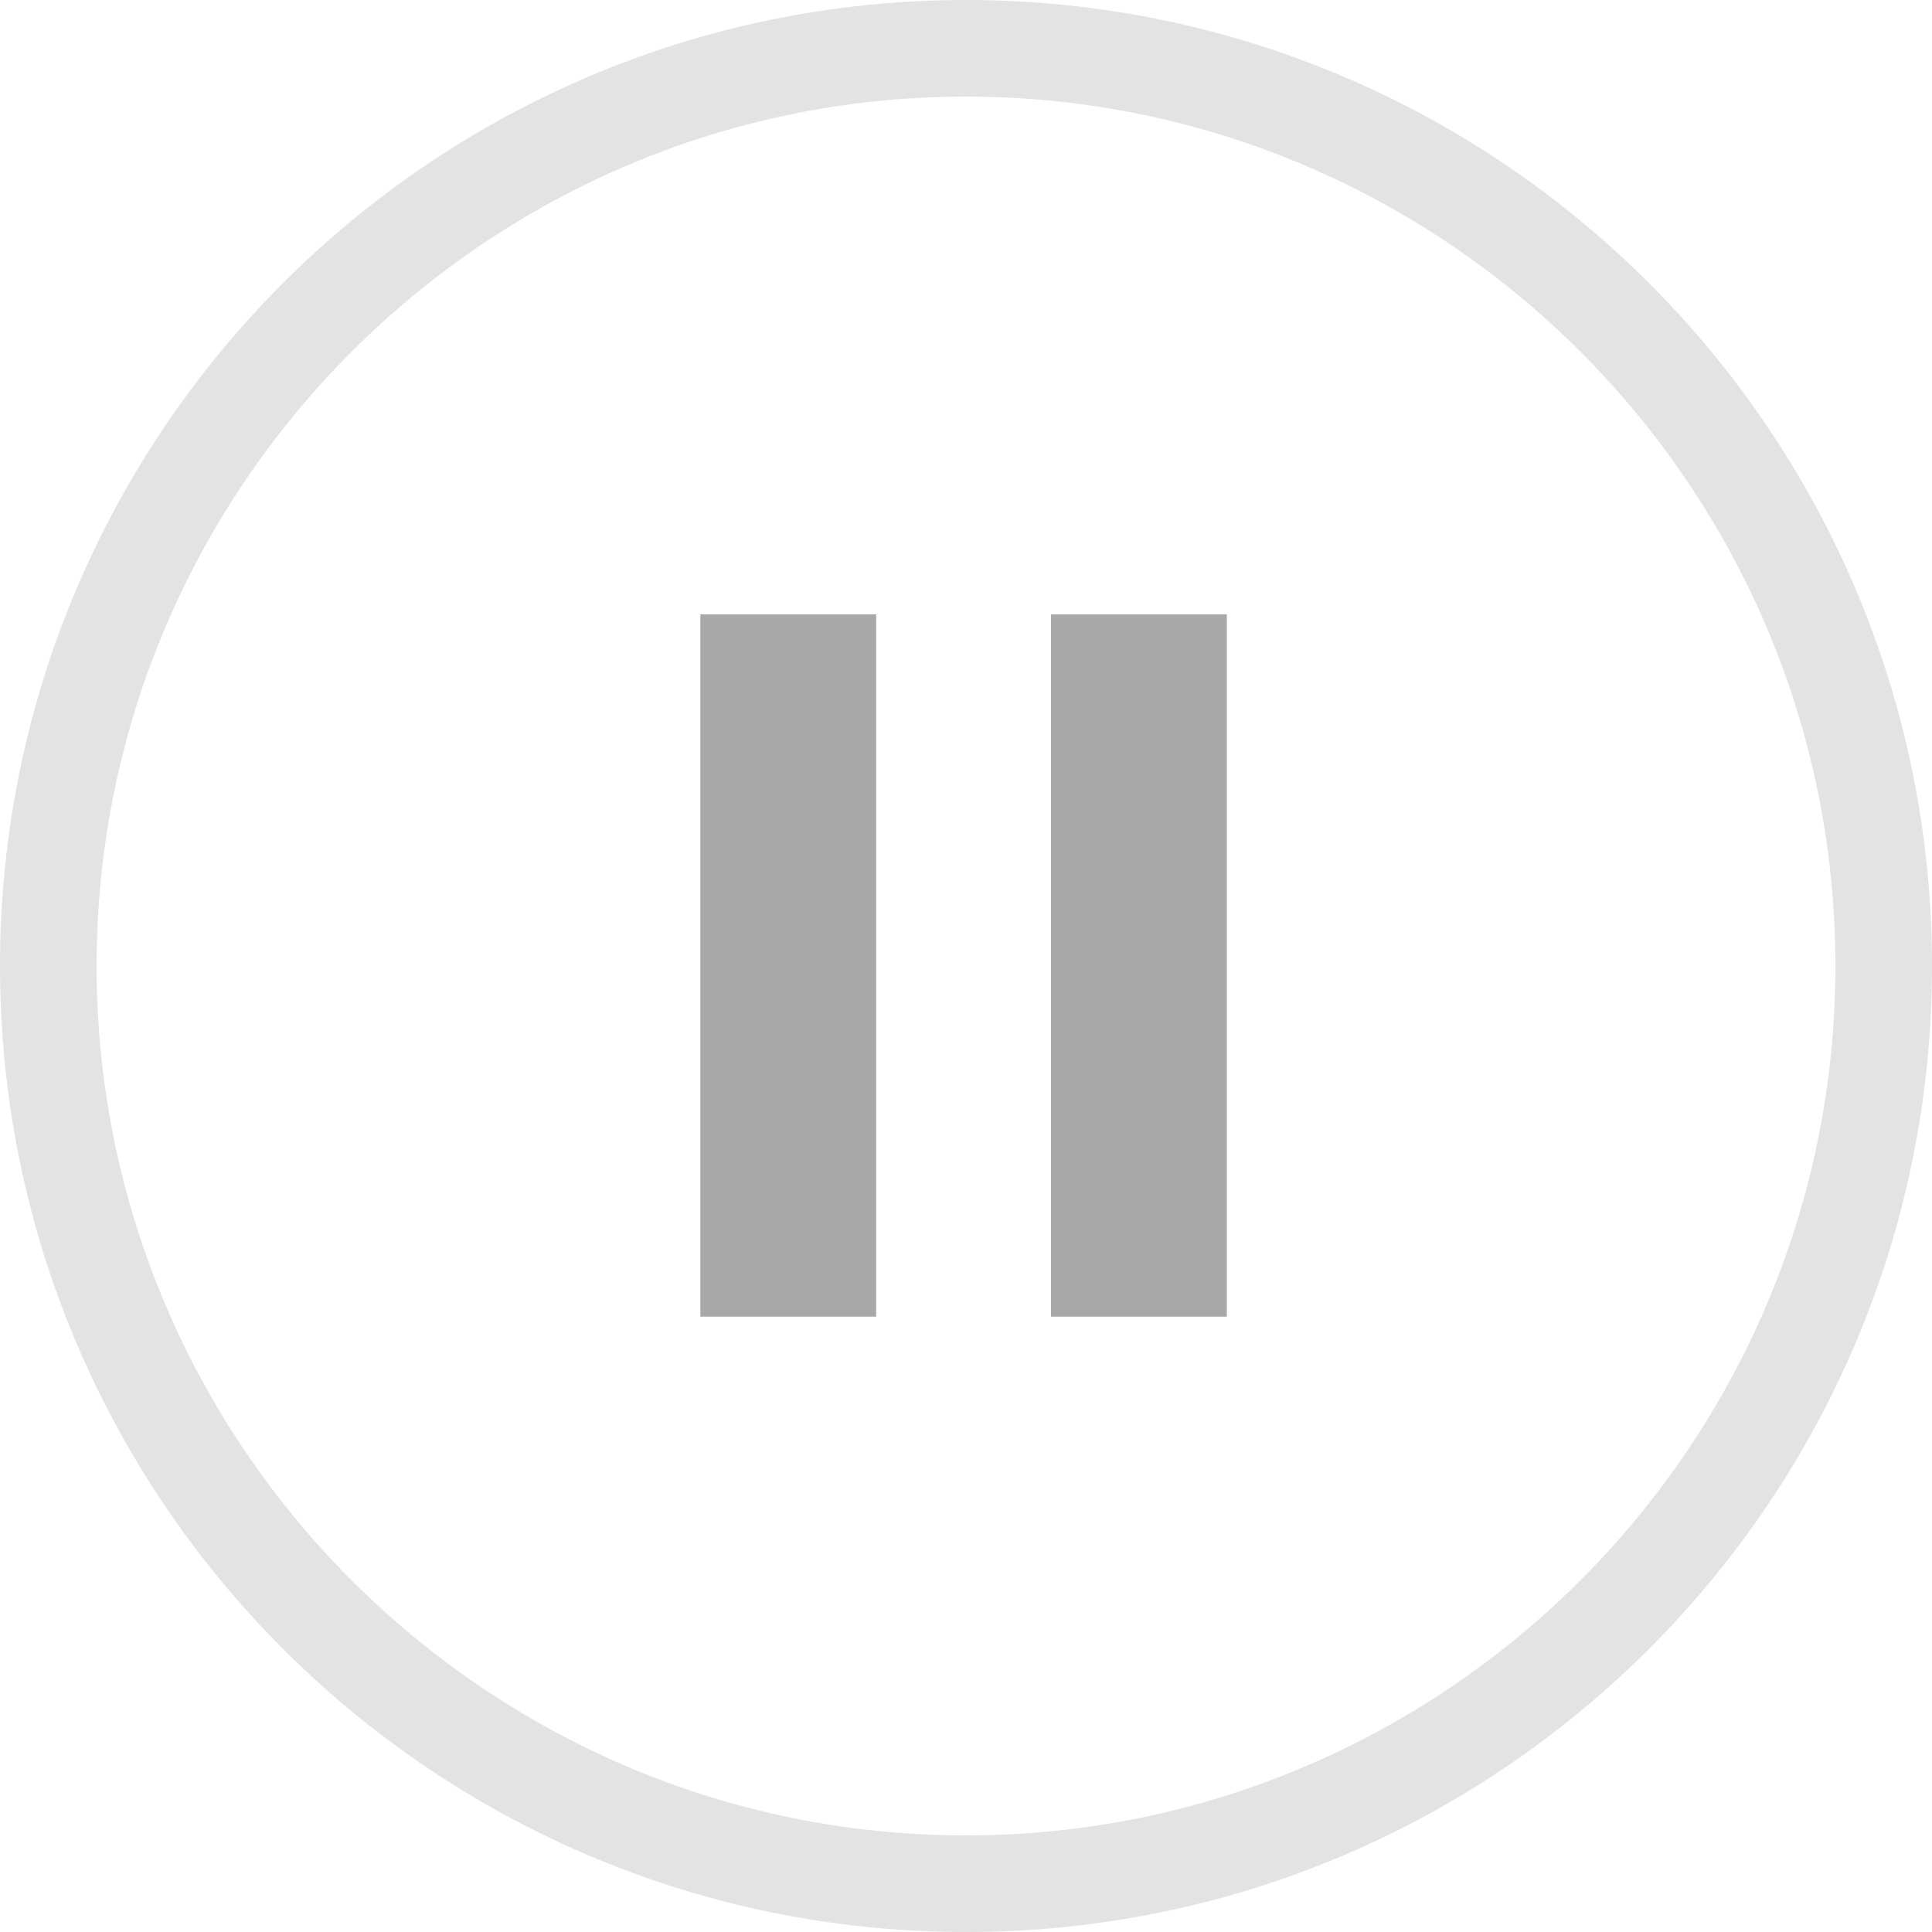 <?xml version="1.0" encoding="UTF-8"?>
<svg id="_레이어_1" data-name="레이어_1" xmlns="http://www.w3.org/2000/svg" version="1.1" viewBox="0 0 200 200">
  <!-- Generator: Adobe Illustrator 29.2.1, SVG Export Plug-In . SVG Version: 2.1.0 Build 116)  -->
  <defs>
    <style>
      .st0 {
        fill: #e3e3e3;
      }

      .st1 {
        fill: #a8a8a8;
      }
    </style>
  </defs>
  <path class="st0" d="M100,10c49.6,0,90,40.4,90,90s-40.4,90-90,90S10,149.6,10,100,50.4,10,100,10M100,0C44.8,0,0,44.8,0,100s44.8,100,100,100,100-44.8,100-100S155.2,0,100,0h0Z"/>
  <g>
    <rect class="st1" x="72.5" y="63.6" width="18.2" height="72.7"/>
    <rect class="st1" x="108.8" y="63.6" width="18.2" height="72.7"/>
  </g>
</svg>